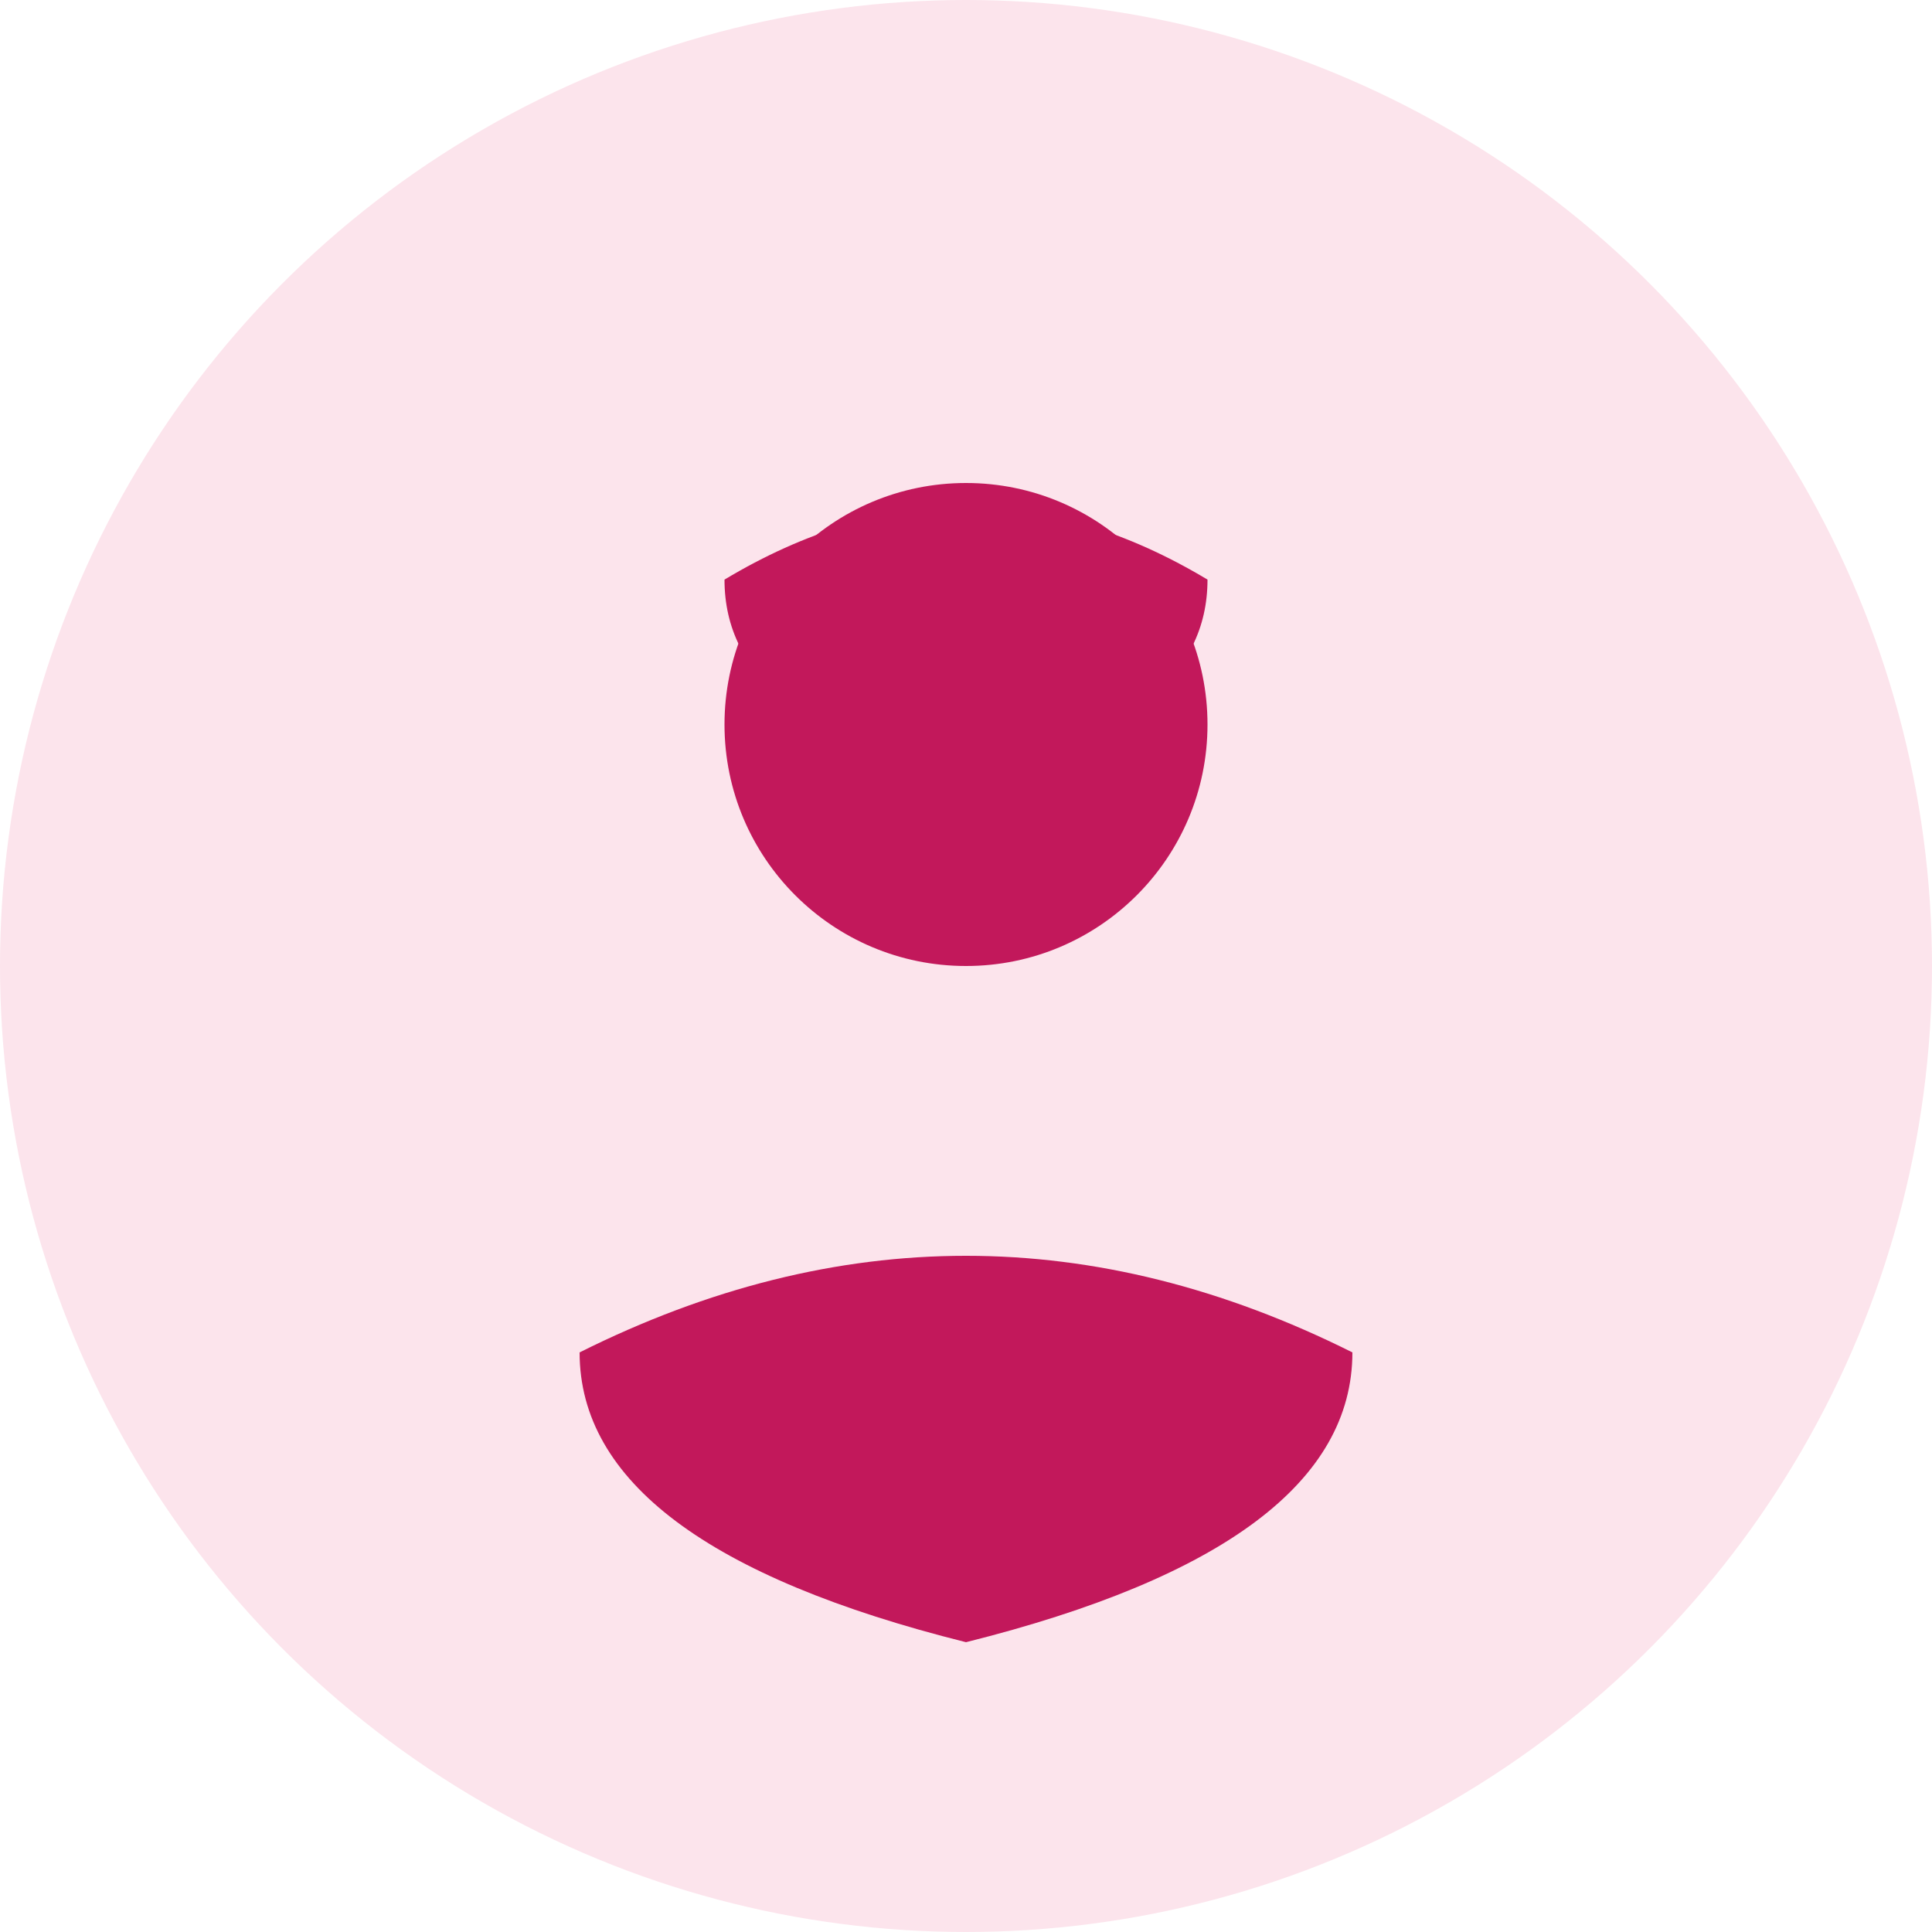 <svg xmlns="http://www.w3.org/2000/svg" viewBox="0 0 200 200" width="200" height="200">
  <circle cx="100" cy="100" r="100" fill="#fce4ec"/>
  <circle cx="100" cy="75" r="25" fill="#c2185b"/>
  <path d="M60 140 Q100 120 140 140 Q140 160 100 170 Q60 160 60 140" fill="#c2185b"/>
  <path d="M75 60 Q100 45 125 60 Q125 75 100 80 Q75 75 75 60" fill="#c2185b"/>
</svg>